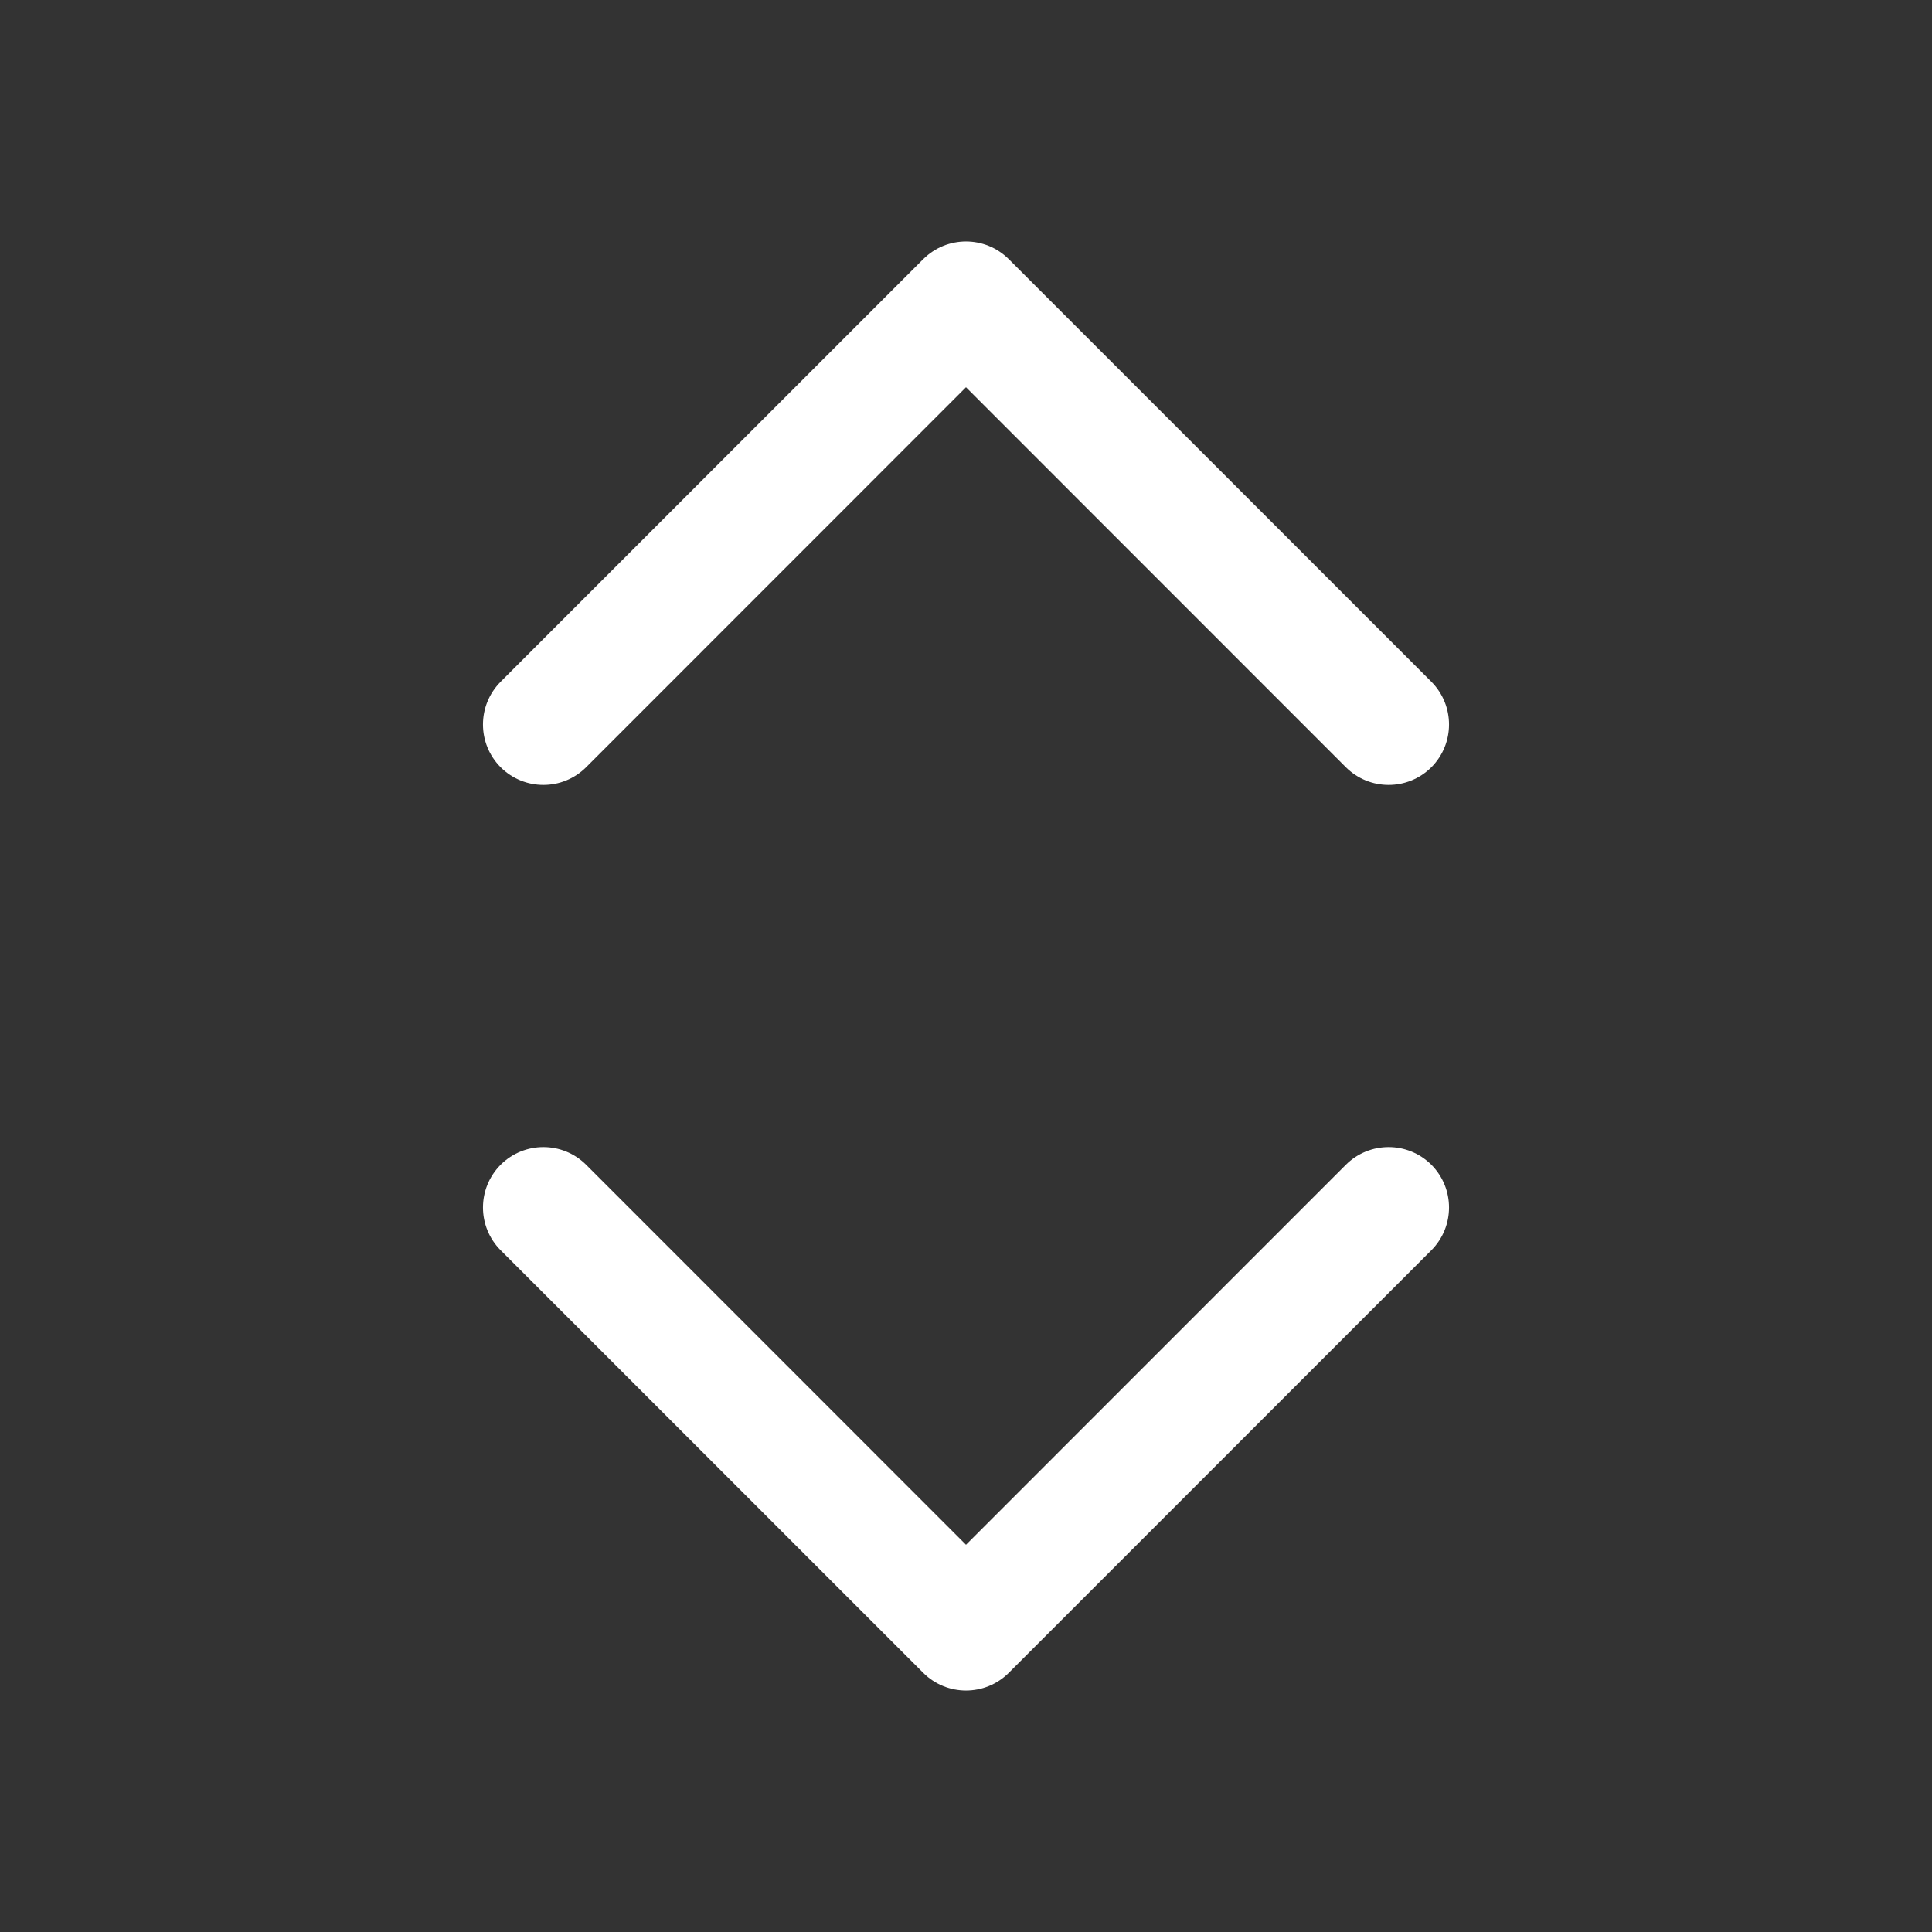 <svg width="16" height="16" viewBox="0 0 16 16" fill="none" xmlns="http://www.w3.org/2000/svg">
<rect x="0" y="0" width="16" height="16" fill="#333333" stroke="none"/>
<path d="M4.146 6.354C4.342 6.549 4.658 6.549 4.854 6.354L8 3.207L11.146 6.354C11.342 6.549 11.658 6.549 11.854 6.354C12.049 6.158 12.049 5.842 11.854 5.646L8.354 2.146C8.158 1.951 7.842 1.951 7.646 2.146L4.146 5.646C3.951 5.842 3.951 6.158 4.146 6.354ZM4.146 9.646C4.342 9.451 4.658 9.451 4.854 9.646L8 12.793L11.146 9.646C11.342 9.451 11.658 9.451 11.854 9.646C12.049 9.842 12.049 10.158 11.854 10.354L8.354 13.854C8.158 14.049 7.842 14.049 7.646 13.854L4.146 10.354C3.951 10.158 3.951 9.842 4.146 9.646Z" fill="#ffffff"/>
</svg>
